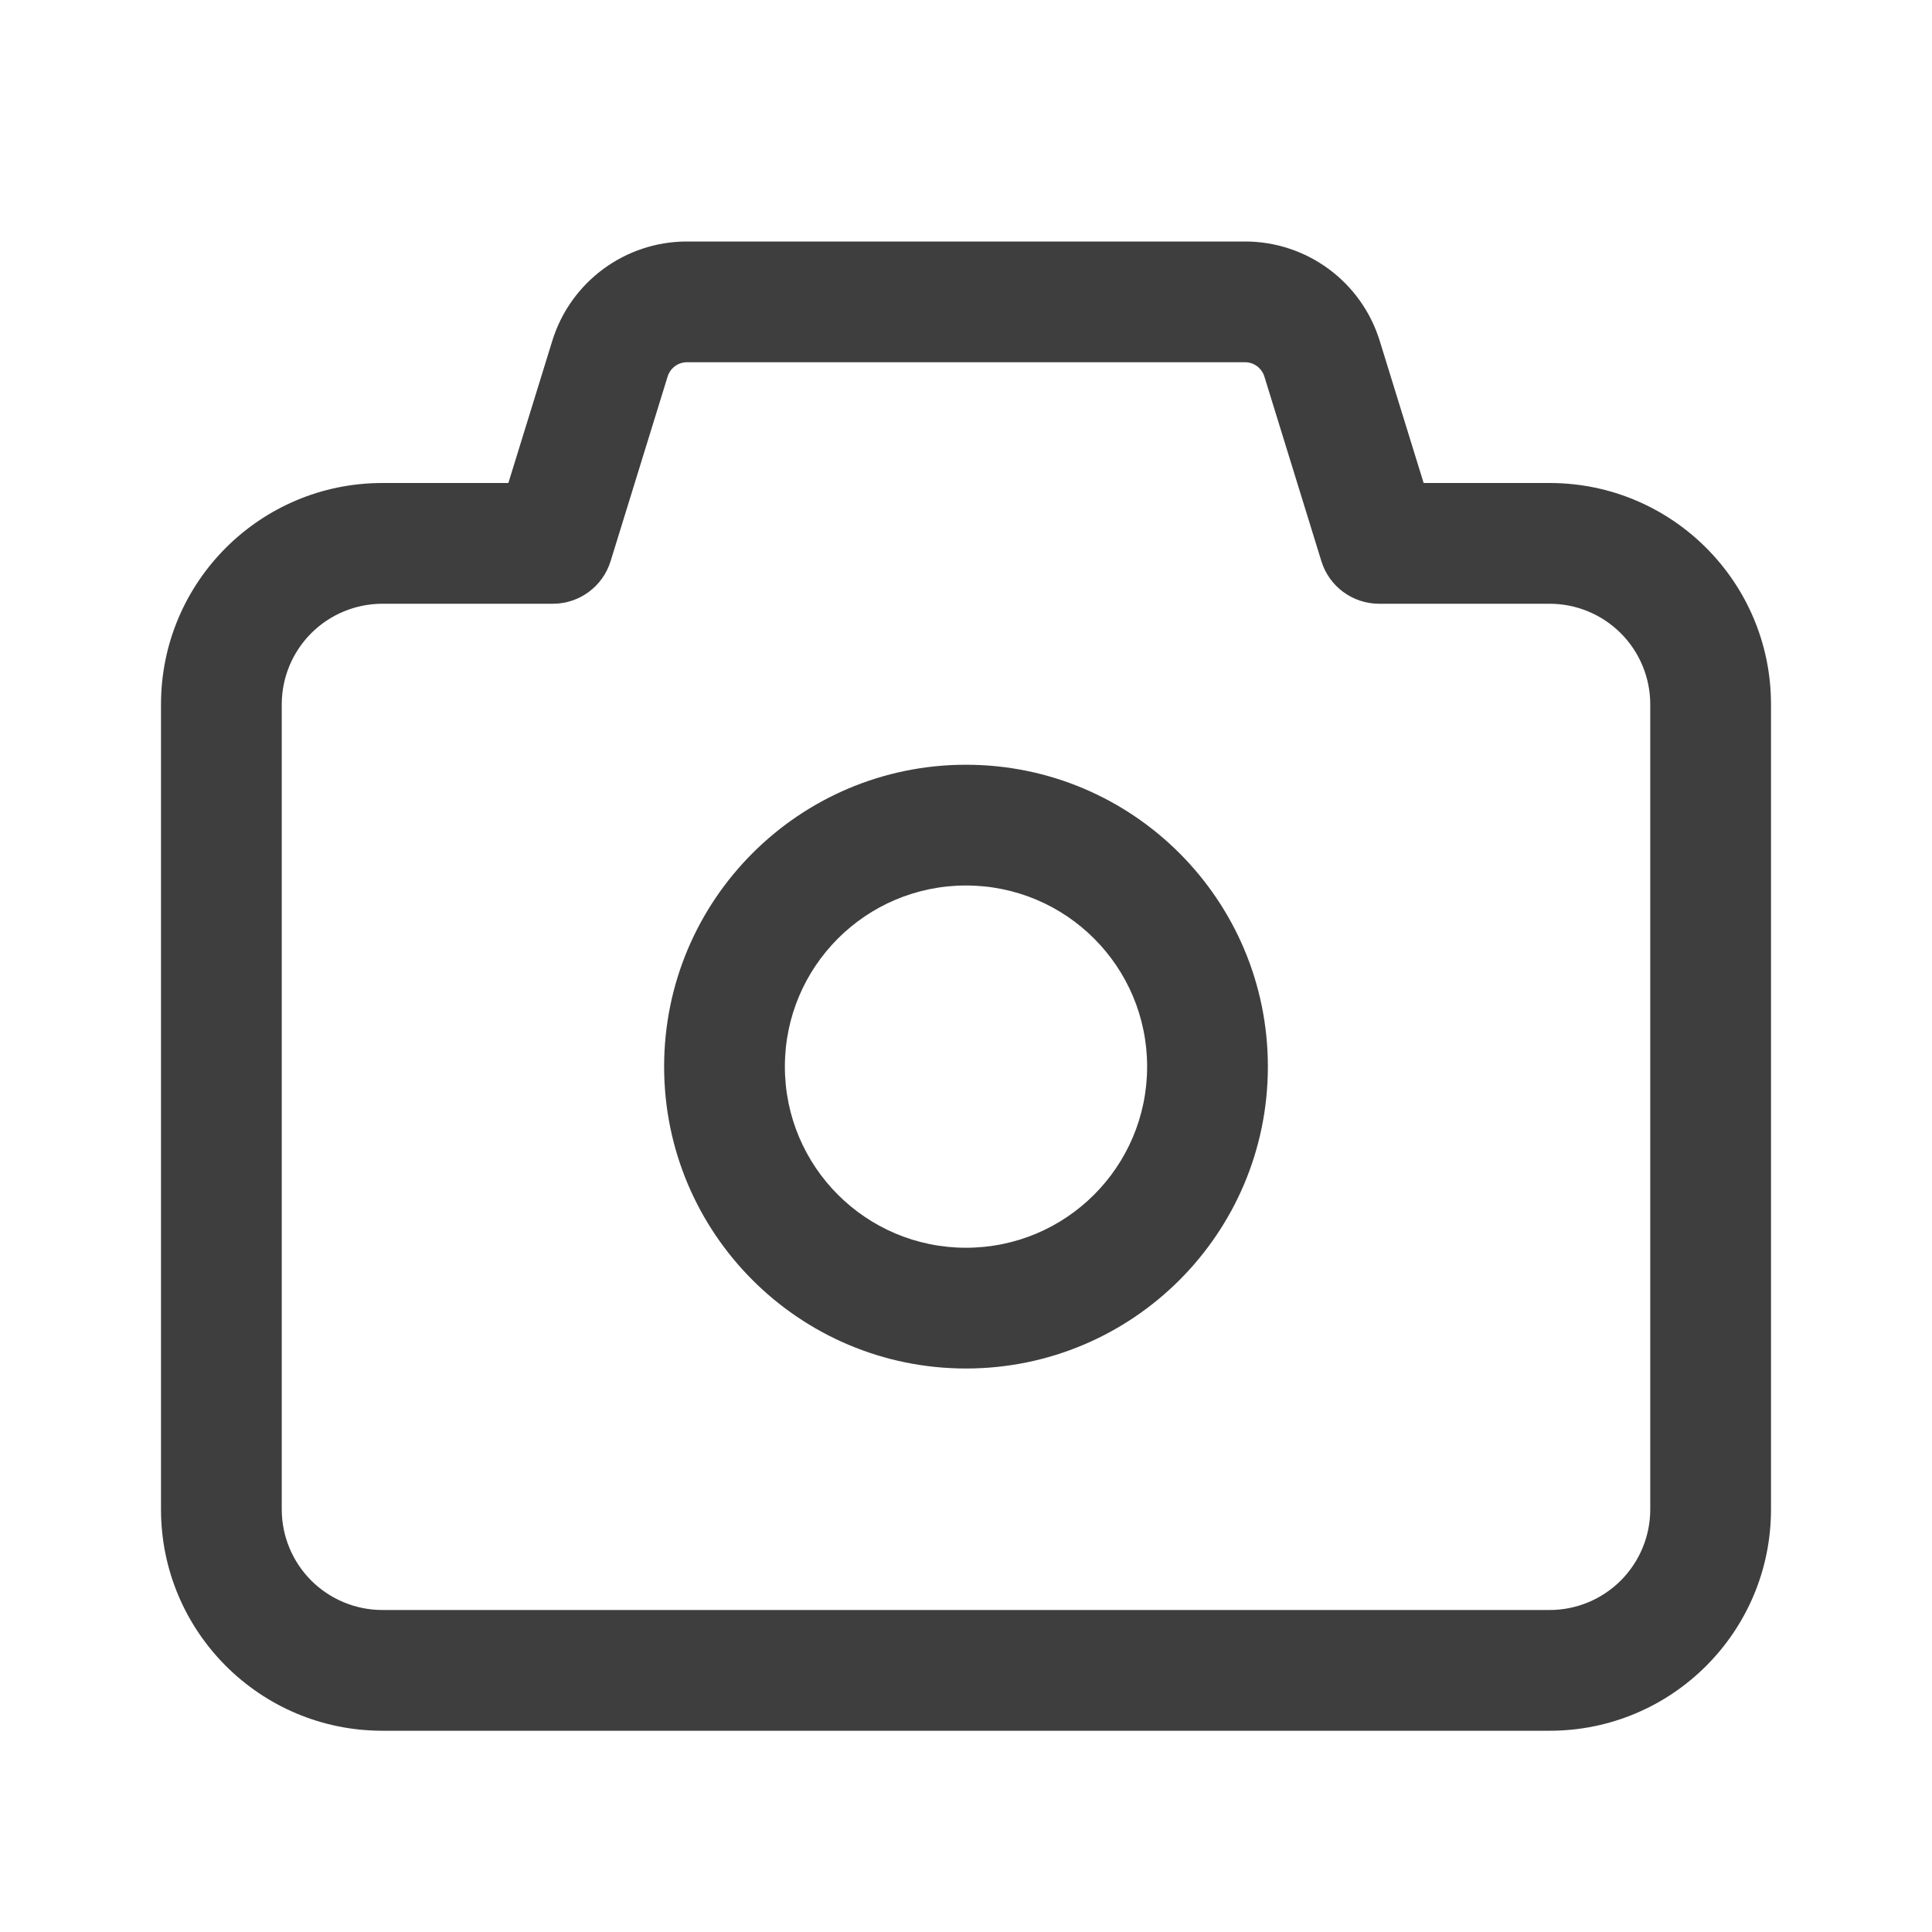 <?xml version="1.0" encoding="UTF-8"?>
<svg width="24px" height="24px" viewBox="0 0 24 24" version="1.1" xmlns="http://www.w3.org/2000/svg" xmlns:xlink="http://www.w3.org/1999/xlink">
    <title>Photo</title>
    <g id="Guideline" stroke="none" stroke-width="1" fill="none" fill-rule="evenodd">
        <g id="icon" transform="translate(-166, -166)" fill="#3E3E3E" fill-rule="nonzero">
            <g id="Photo" transform="translate(166, 166)">
                <rect id="Rectangle" opacity="0" x="0" y="0" width="24" height="24"></rect>
                <path d="M6.315,6 L6.861,4.233 C7.088,3.5 7.766,3 8.533,3 L15.467,3 C16.234,3 16.912,3.5 17.139,4.233 L17.685,6 L19.25,6 C20.769,6 22,7.231 22,8.75 L22,18.75 C22,20.269 20.769,21.5 19.25,21.5 L4.75,21.5 C3.231,21.5 2,20.269 2,18.75 L2,8.75 C2,7.231 3.231,6 4.75,6 L6.315,6 Z M6.868,7.5 L4.75,7.5 C4.418,7.5 4.101,7.632 3.866,7.866 C3.632,8.101 3.5,8.418 3.5,8.75 L3.5,18.75 C3.5,19.082 3.632,19.399 3.866,19.634 C4.101,19.868 4.418,20 4.75,20 L19.25,20 C19.582,20 19.899,19.868 20.134,19.634 C20.368,19.399 20.5,19.082 20.5,18.75 L20.5,8.75 C20.5,8.418 20.368,8.101 20.134,7.866 C19.899,7.632 19.582,7.5 19.25,7.5 L17.132,7.5 C16.803,7.5 16.512,7.286 16.415,6.972 L15.706,4.676 C15.673,4.572 15.577,4.5 15.467,4.5 L8.533,4.5 C8.423,4.5 8.327,4.572 8.294,4.676 L7.585,6.971 C7.488,7.286 7.197,7.5 6.868,7.5 Z M12,17 C9.929,17 8.25,15.321 8.25,13.25 C8.25,11.179 9.929,9.5 12,9.5 C14.071,9.5 15.75,11.179 15.75,13.25 C15.75,15.321 14.071,17 12,17 Z M12,15.5 C13.243,15.5 14.25,14.493 14.25,13.25 C14.25,12.007 13.243,11 12,11 C10.757,11 9.75,12.007 9.75,13.25 C9.75,14.493 10.757,15.5 12,15.5 Z" id="Shape"></path>
            </g>
        </g>
    </g>
</svg>